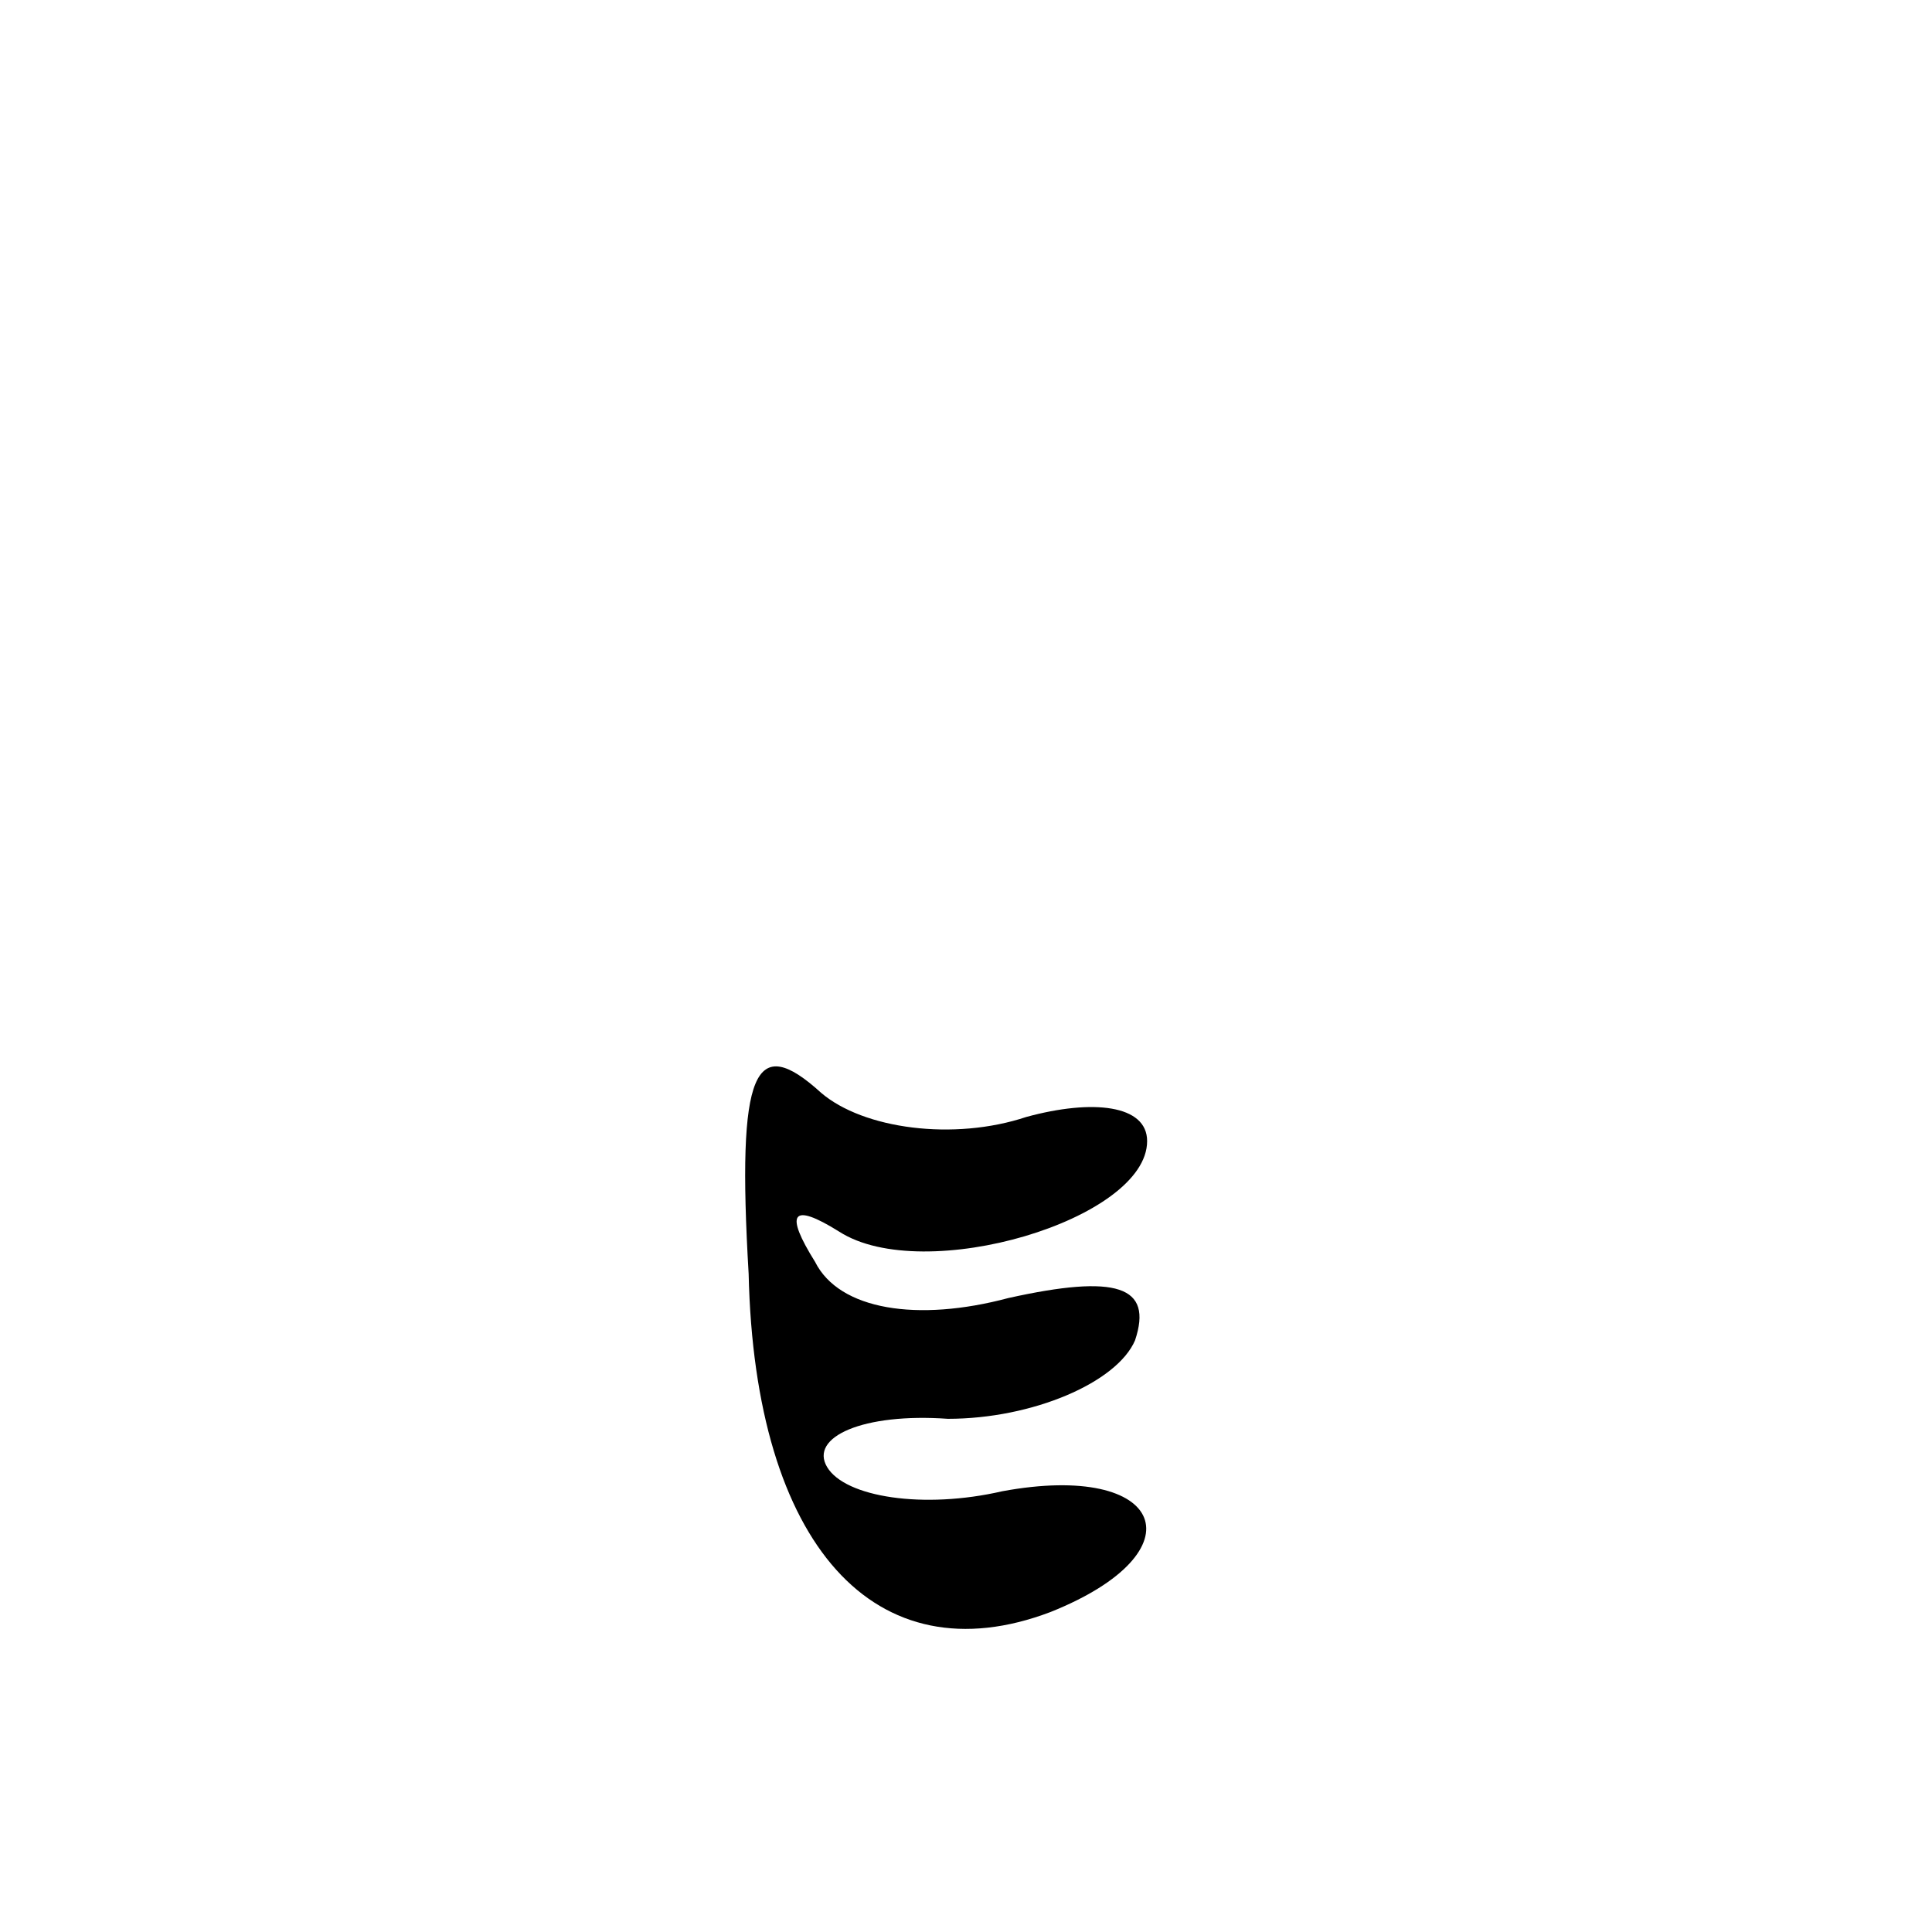 <?xml version="1.0" standalone="no"?>
<!DOCTYPE svg PUBLIC "-//W3C//DTD SVG 20010904//EN"
 "http://www.w3.org/TR/2001/REC-SVG-20010904/DTD/svg10.dtd">
<svg version="1.0" xmlns="http://www.w3.org/2000/svg"
 width="32pt" height="32pt" viewBox="0 0 32 32"
 preserveAspectRatio="xMidYMid meet">
<g transform="translate(0,32) scale(0.1,-0.1)"
fill="#000000" stroke="none">
<path fill="#000000" stroke="none" d="M124 109 c1 -45 21 -67 50 -56 25 10
19 25 -8 20 -13 -3 -26 -1 -29 4 -3 5 6 9 20 8 14 0 28 6 31 13 3 9 -3 11 -21
7 -15 -4 -28 -2 -32 6 -5 8 -4 10 4 5 14 -9 51 2 51 15 0 6 -9 7 -20 4 -12 -4
-27 -2 -34 4 -11 10 -14 4 -12 -30z"/>
</g>
</svg>
